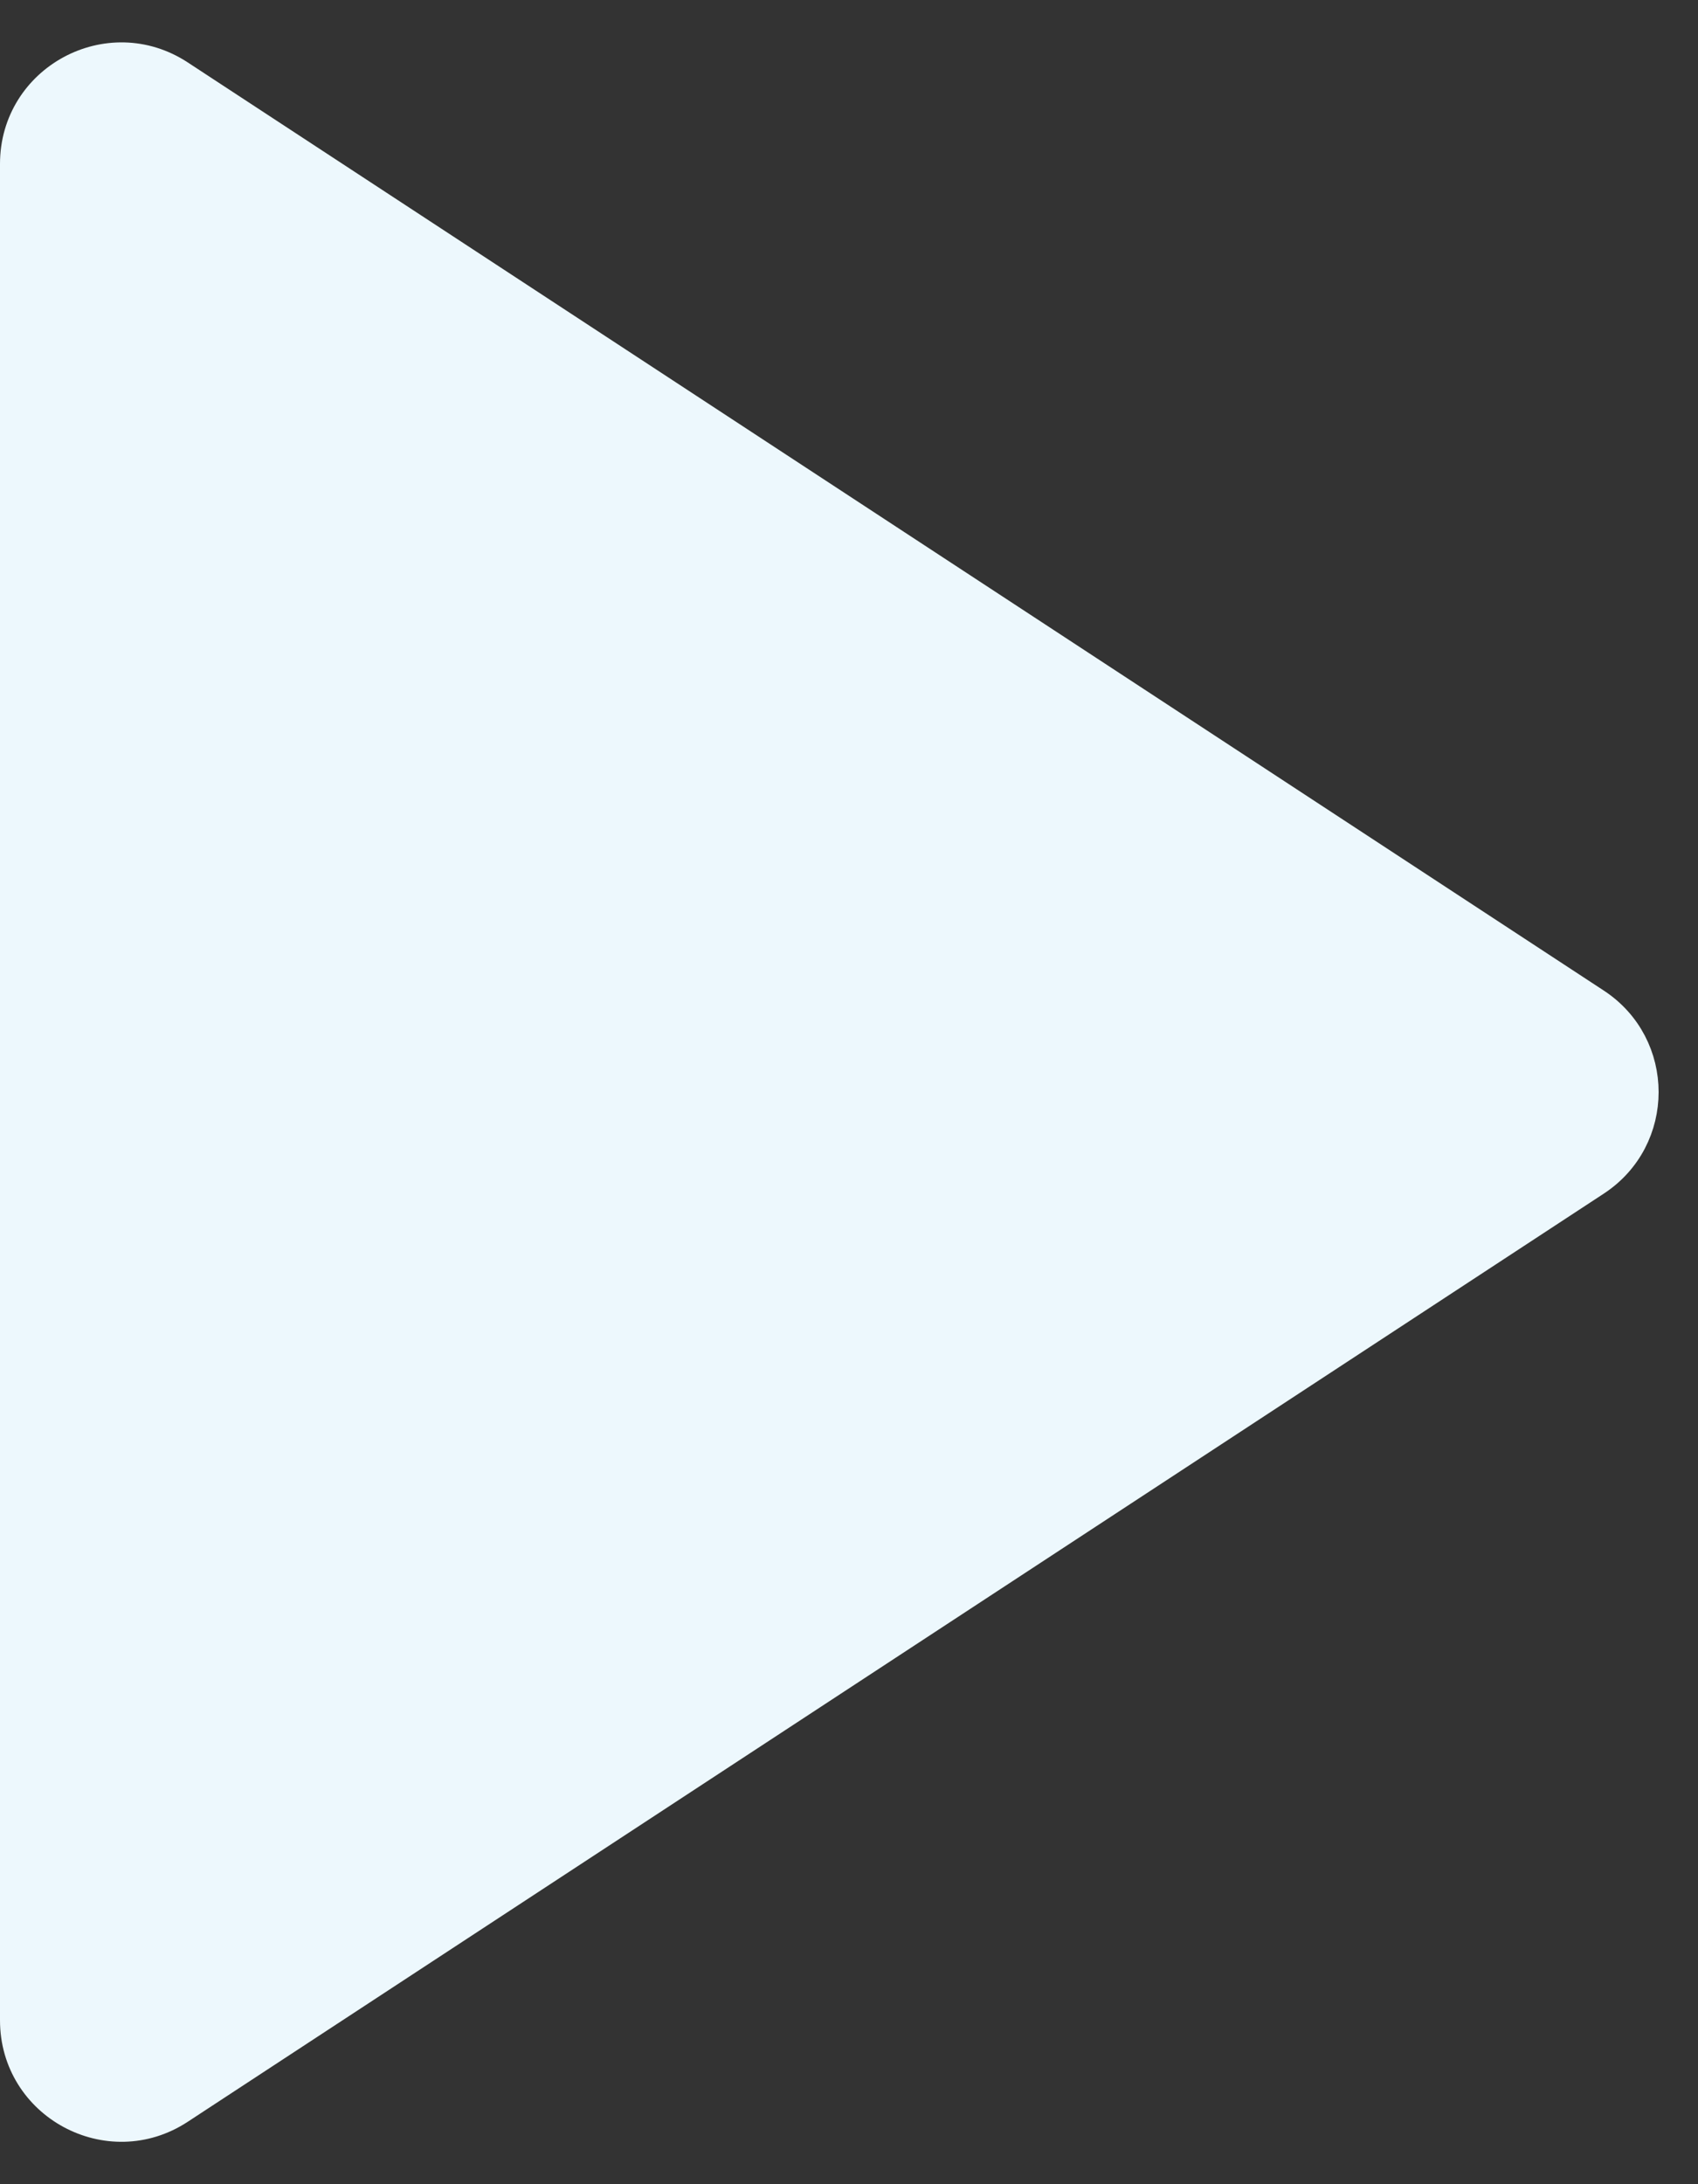 <svg width="28" height="36" viewBox="0 0 28 36" fill="none" xmlns="http://www.w3.org/2000/svg">
<rect x="0" y="0" width="28" height="36" fill="#333333" stroke="none"/>
<path d="M2.959 34.762C1.795 35.525 0.25 34.69 0.25 33.299V2.701C0.25 1.31 1.795 0.475 2.959 1.238L26.31 16.536C27.364 17.227 27.364 18.773 26.31 19.464L2.959 34.762Z" fill="#EDF8FD" stroke="#EDF8FD" stroke-width="0.5"/>
</svg>
